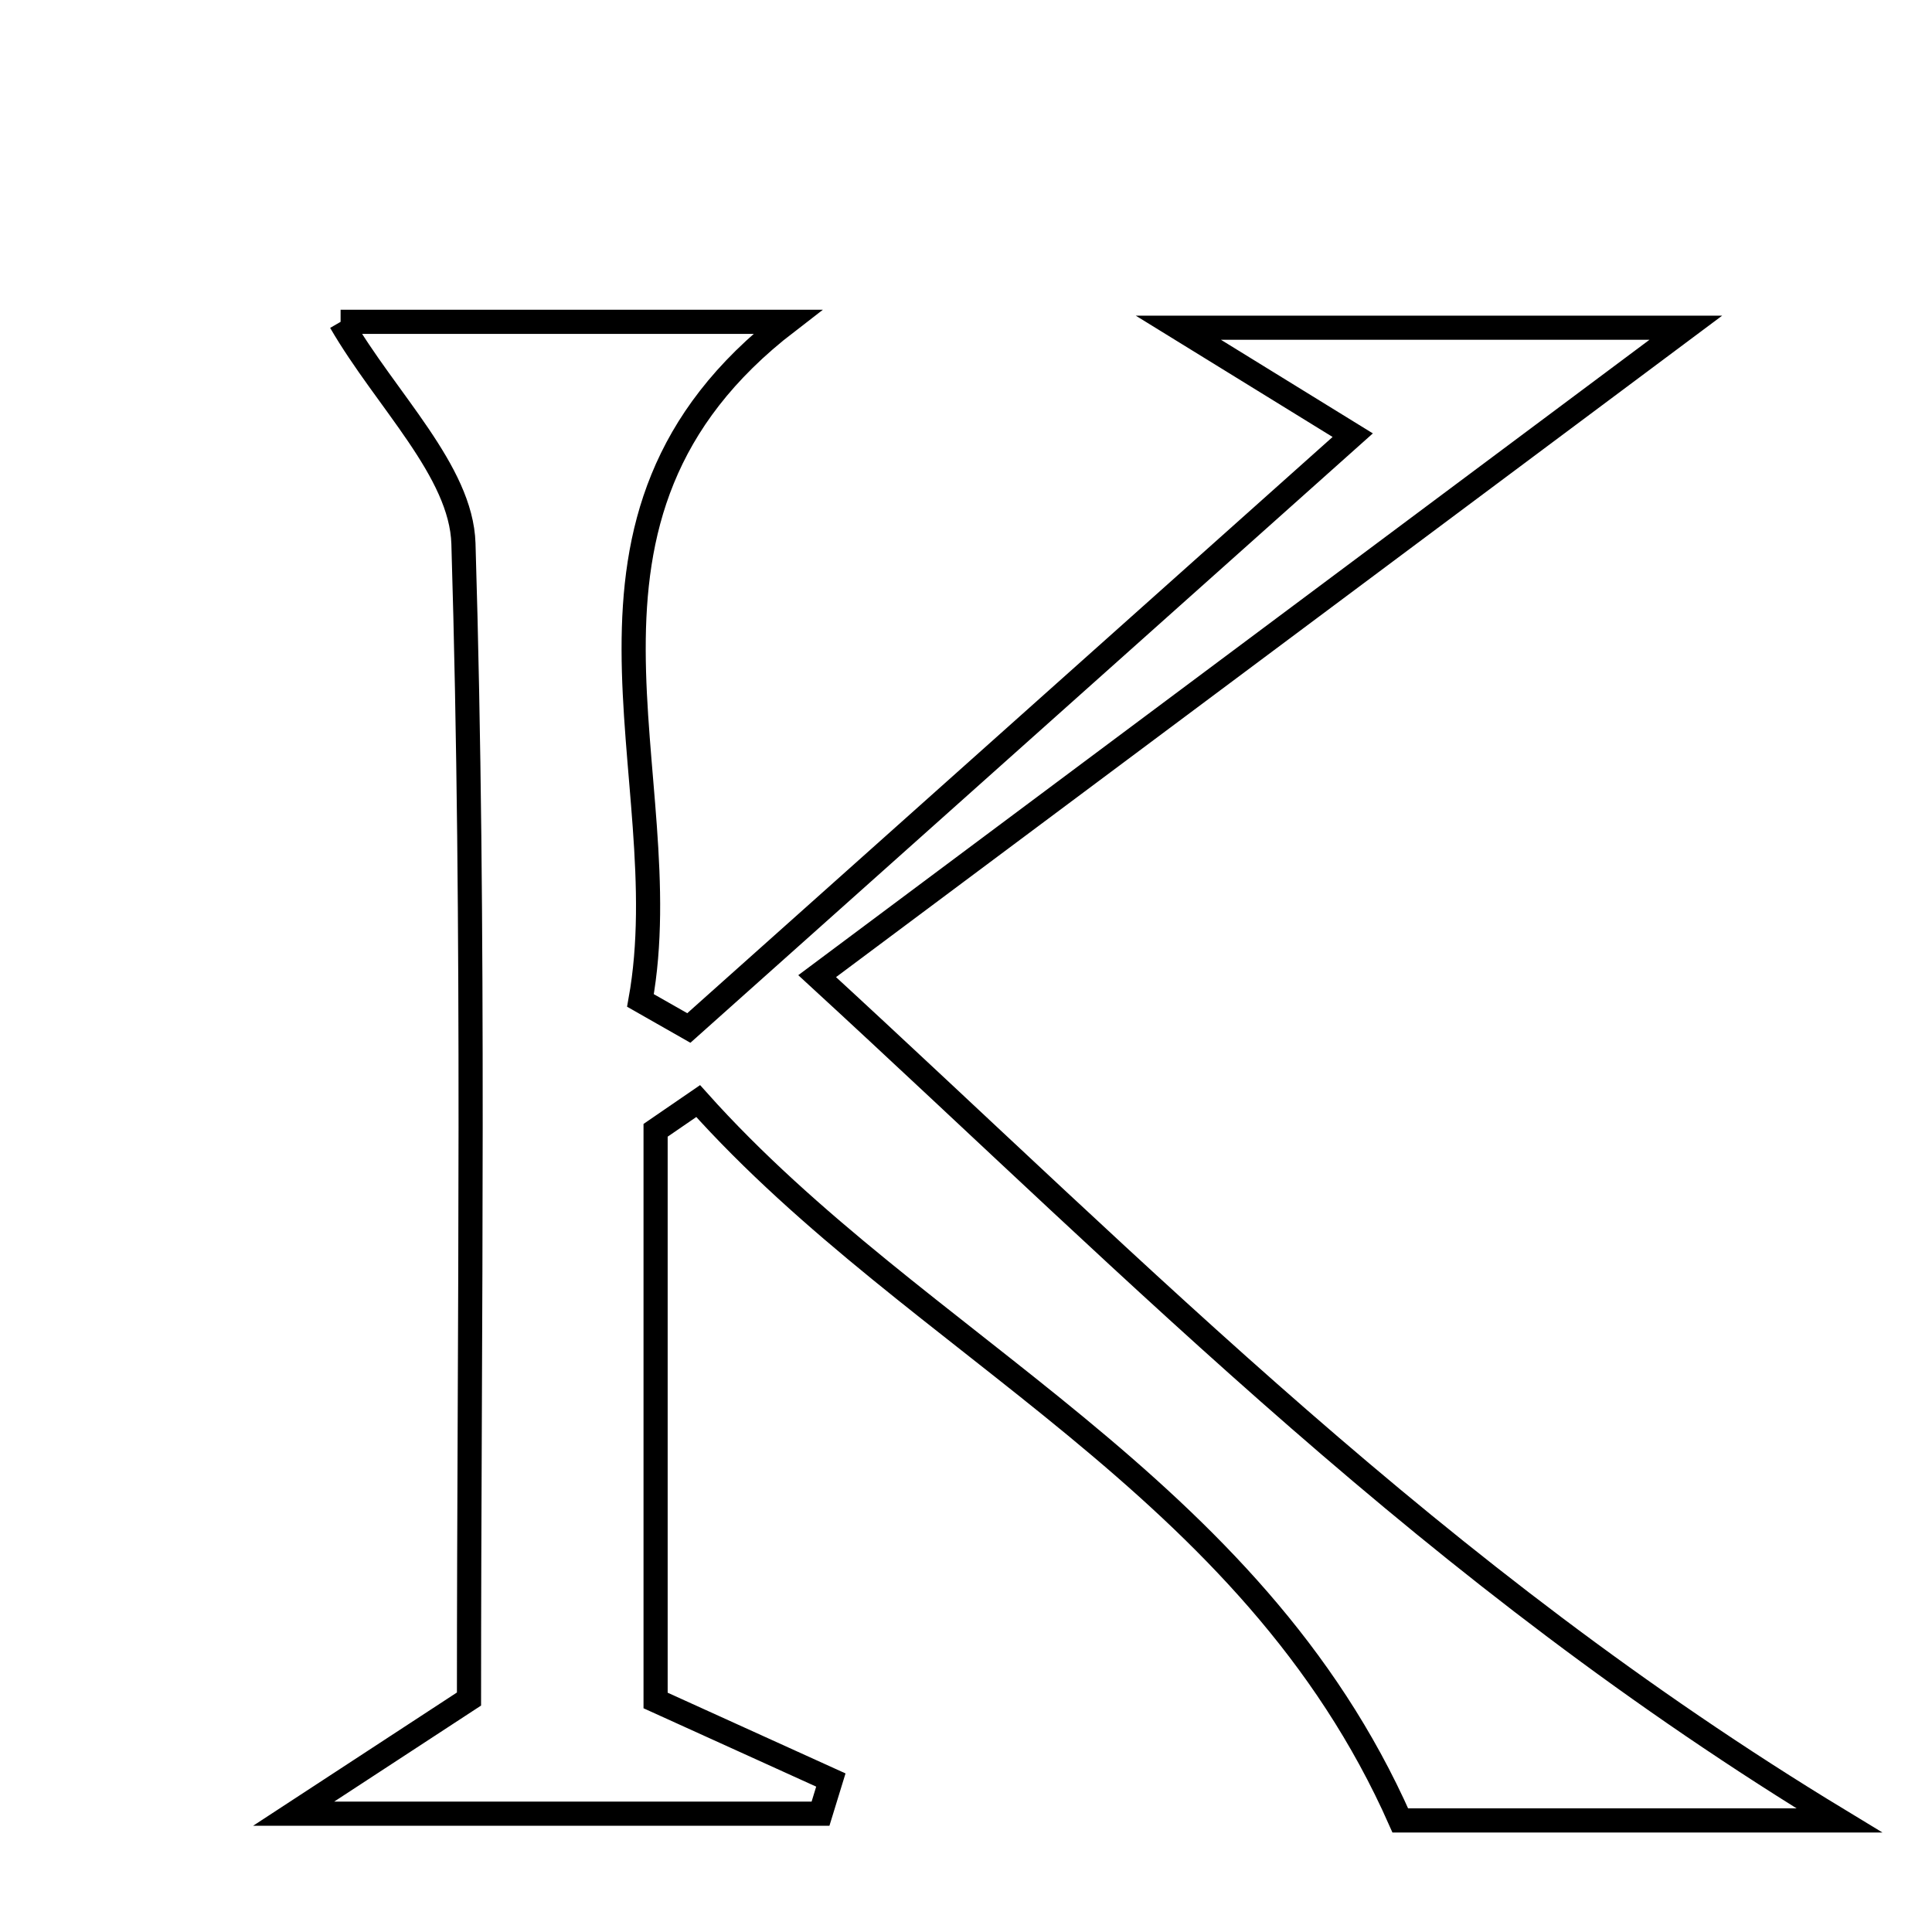 <svg xmlns="http://www.w3.org/2000/svg" viewBox="0.0 0.0 24.0 24.0" height="200px" width="200px"><path fill="none" stroke="black" stroke-width=".3" stroke-opacity="1.0"  filling="0" d="M4.231 3.998 C5.968 3.998 7.811 3.998 9.781 3.998 C6.615 6.435 8.463 9.62 7.956 12.428 C8.156 12.542 8.357 12.656 8.557 12.77 C11.28 10.338 14.003 7.907 16.804 5.406 C16.084 4.963 15.651 4.695 14.638 4.071 C17.216 4.071 19.13 4.071 20.942 4.071 C17.51 6.633 14.003 9.25 10.151 12.126 C14.228 15.874 17.808 19.558 22.848 22.614 C20.526 22.614 18.834 22.614 17.395 22.614 C15.536 18.41 11.418 16.747 8.673 13.678 C8.497 13.799 8.321 13.92 8.144 14.041 C8.144 16.369 8.144 18.697 8.144 21.124 C8.92 21.476 9.62 21.794 10.321 22.112 C10.278 22.251 10.236 22.391 10.193 22.53 C8.171 22.53 6.148 22.53 3.648 22.53 C4.498 21.974 5.038 21.621 5.826 21.106 C5.826 16.452 5.903 11.598 5.757 6.752 C5.729 5.85 4.798 4.976 4.231 3.998"></path></svg>
